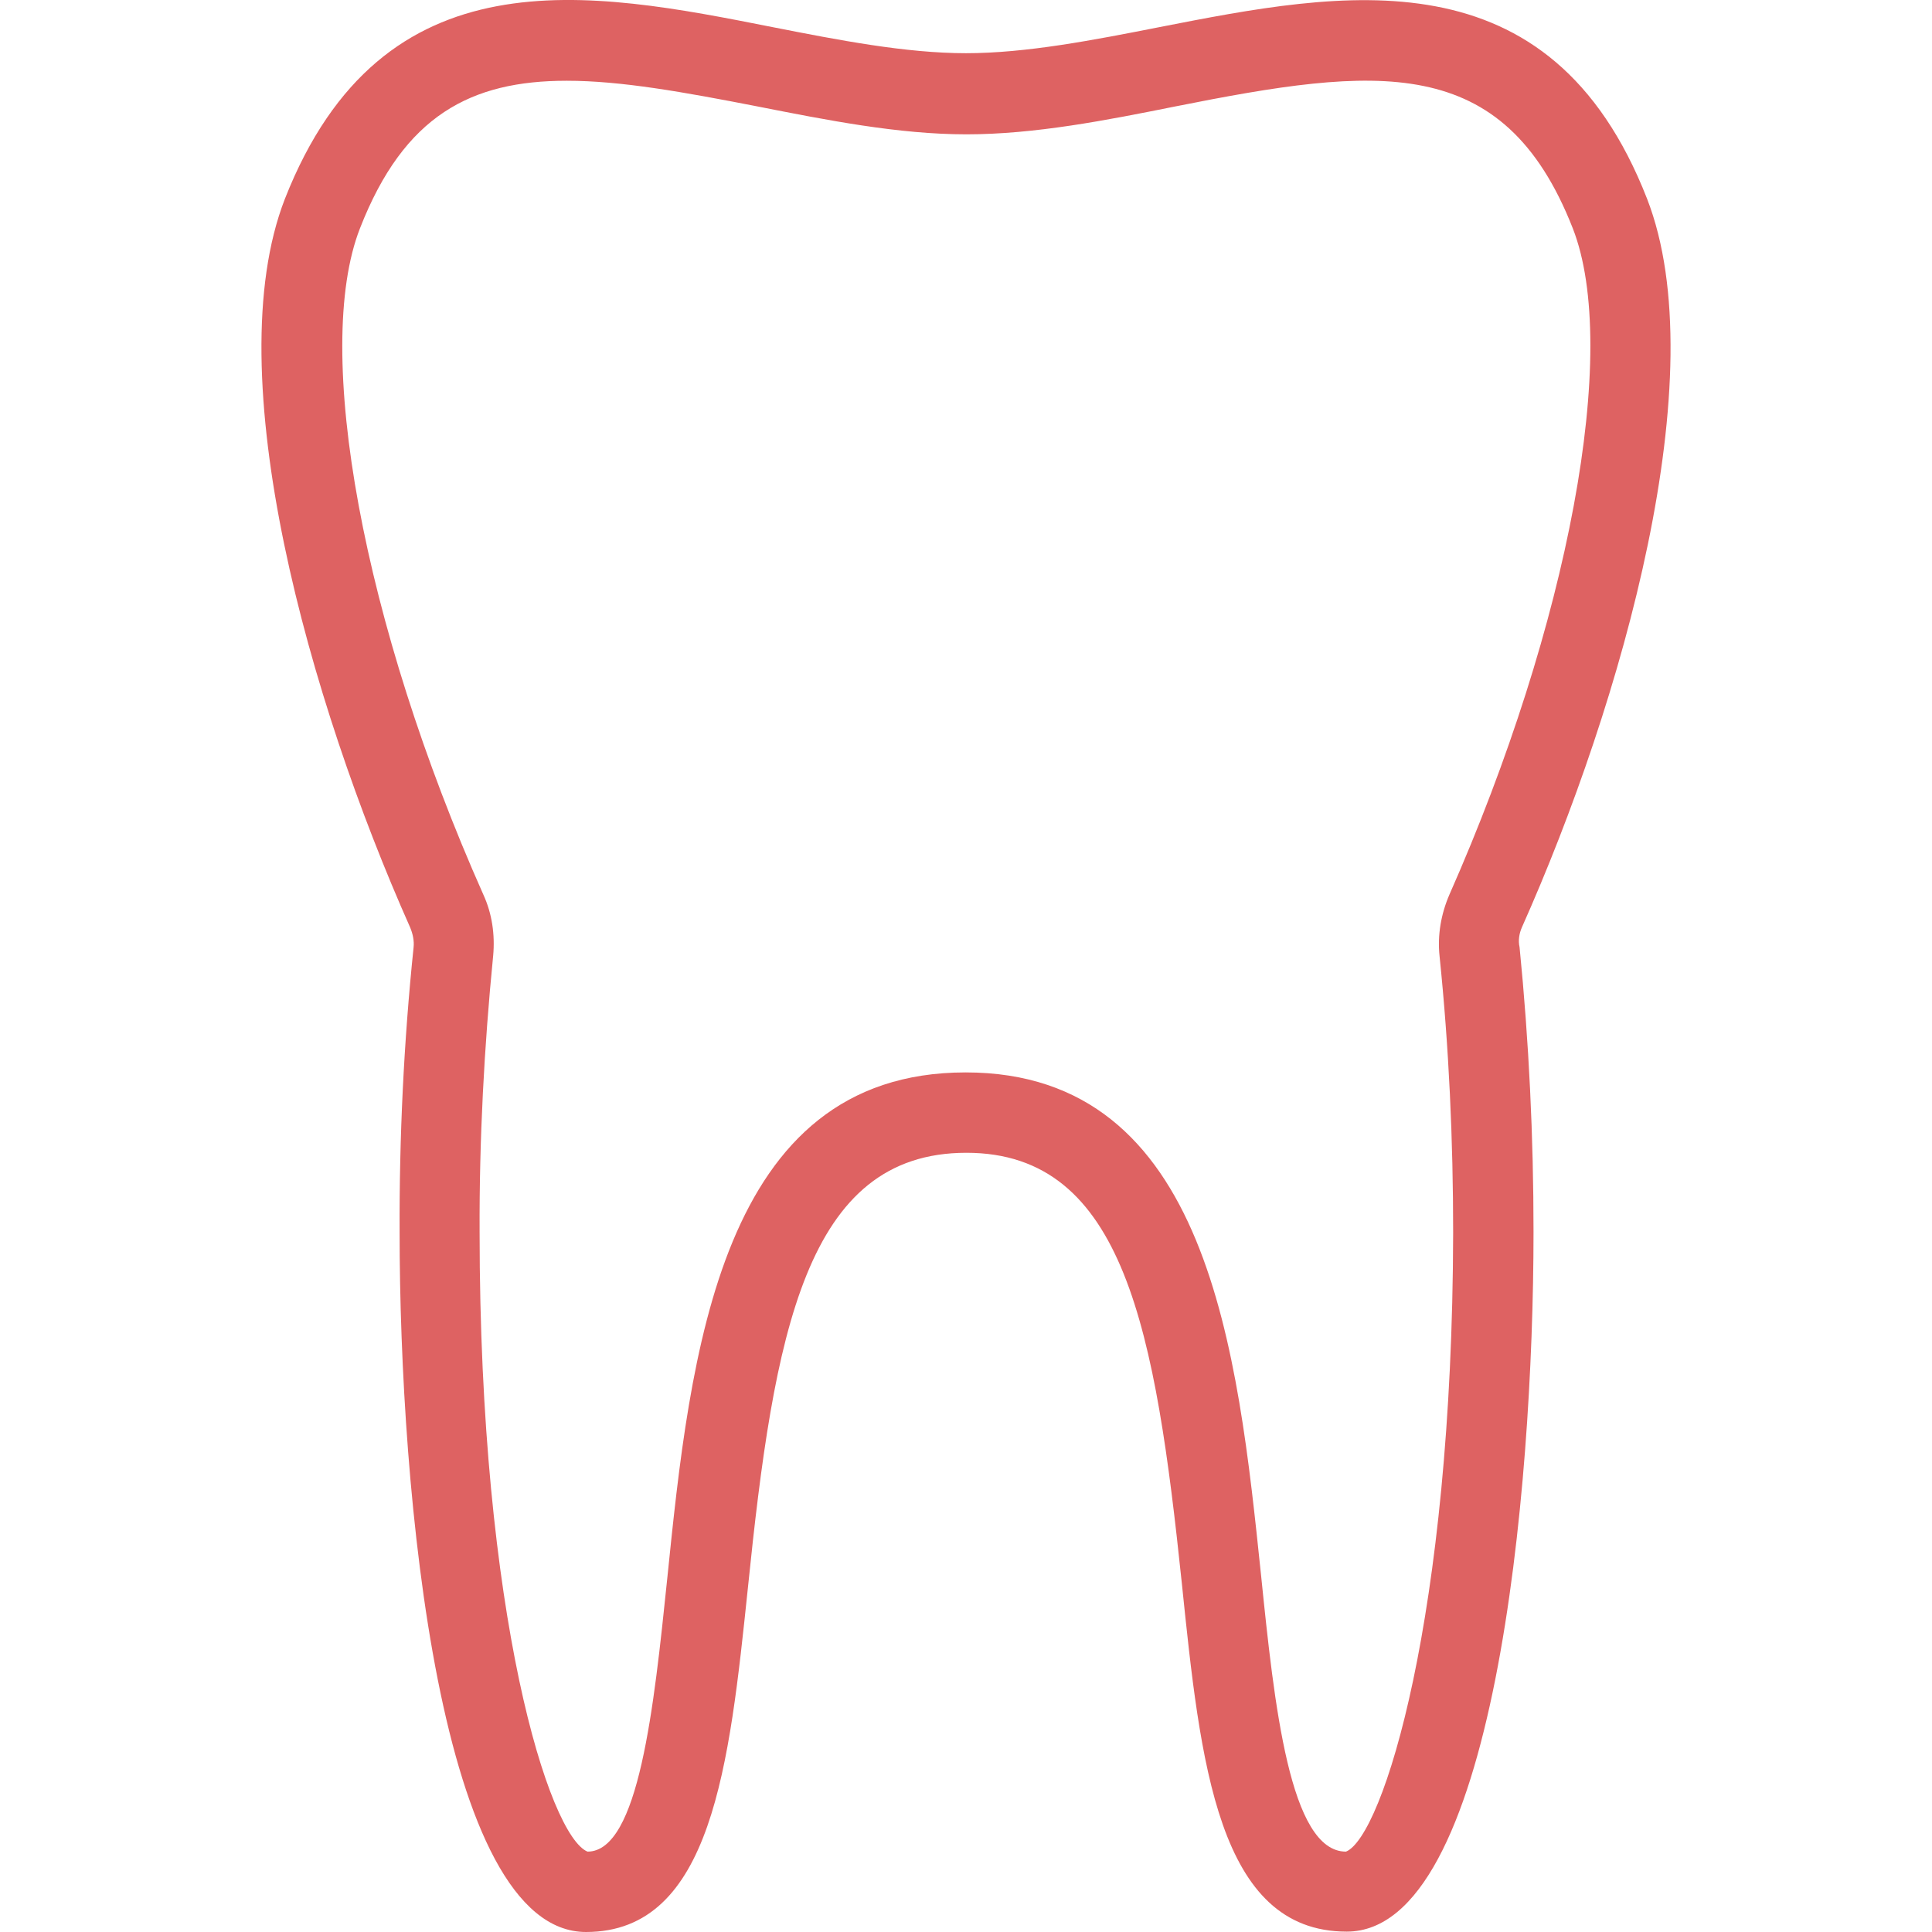 <?xml version="1.0" encoding="utf-8"?>
<!-- Generator: Adobe Illustrator 22.1.0, SVG Export Plug-In . SVG Version: 6.00 Build 0)  -->
<svg version="1.1" id="Layer_1" xmlns="http://www.w3.org/2000/svg" xmlns:xlink="http://www.w3.org/1999/xlink" x="0px" y="0px"
	 viewBox="0 0 512 512" style="enable-background:new 0 0 512 512;" xml:space="preserve">
<style type="text/css">
	.st0{fill:#DE6262;}
</style>
<g>
	<g>
		<path class="st0" d="M403.3,245.8c26.7-59.9,51.3-146.5,33.2-193.1c-25.7-65.9-80.7-55-129.3-45.5c-17.3,3.4-35.2,6.9-51.2,6.9
			s-33.9-3.5-51.2-6.9C156.3-2.4,101.4-13.2,75.5,52.7c-18.1,46.5,6.5,133.1,33.2,193.1c0.7,1.7,1.1,3.5,0.9,5.3
			c-2.6,25.1-3.8,50.3-3.7,75.5c0,68.8,10.5,185.4,49.4,185.4c33.4,0,38-44.3,42.9-91.2c6.9-67.5,15.3-115.3,57.9-115.3
			c42,0,50.1,47.4,57.1,114.1c4.9,47.5,9.5,92.3,43.7,92.3c39,0,49.5-116.6,49.5-185.4c0-25.2-1.2-50.3-3.7-75.5
			C402.3,249.3,402.6,247.4,403.3,245.8z M356.7,490.7c-14.9,0-19-38.9-22.5-73.2c-6.2-59.4-13.8-133.3-78.3-133.3
			c-65.2,0-73,74.6-79.1,134.4c-3.5,33.8-7.5,72.1-21.1,72.1c-10.2-4.2-28.6-62.4-28.6-164.2c-0.1-24.5,1.2-49,3.6-73.3
			c0.5-5.5-0.3-11.1-2.6-16.1C96.2,165.4,82.8,92.7,95.4,60.5c11.7-30,29.5-39.1,54.8-39.1c14.4,0,31,3,50.5,6.8
			c18.3,3.6,37.3,7.4,55.4,7.4s37-3.7,55.4-7.4c53.3-10.6,86.9-14.6,105.3,32.3c12.6,32.2-1,104.9-32.7,176.6
			c-2.2,5.1-3.2,10.7-2.6,16.3c2.5,24.3,3.6,48.7,3.6,73.3C384.9,428.3,366.5,486.7,356.7,490.7z"/>
	</g>
</g>
</svg>
